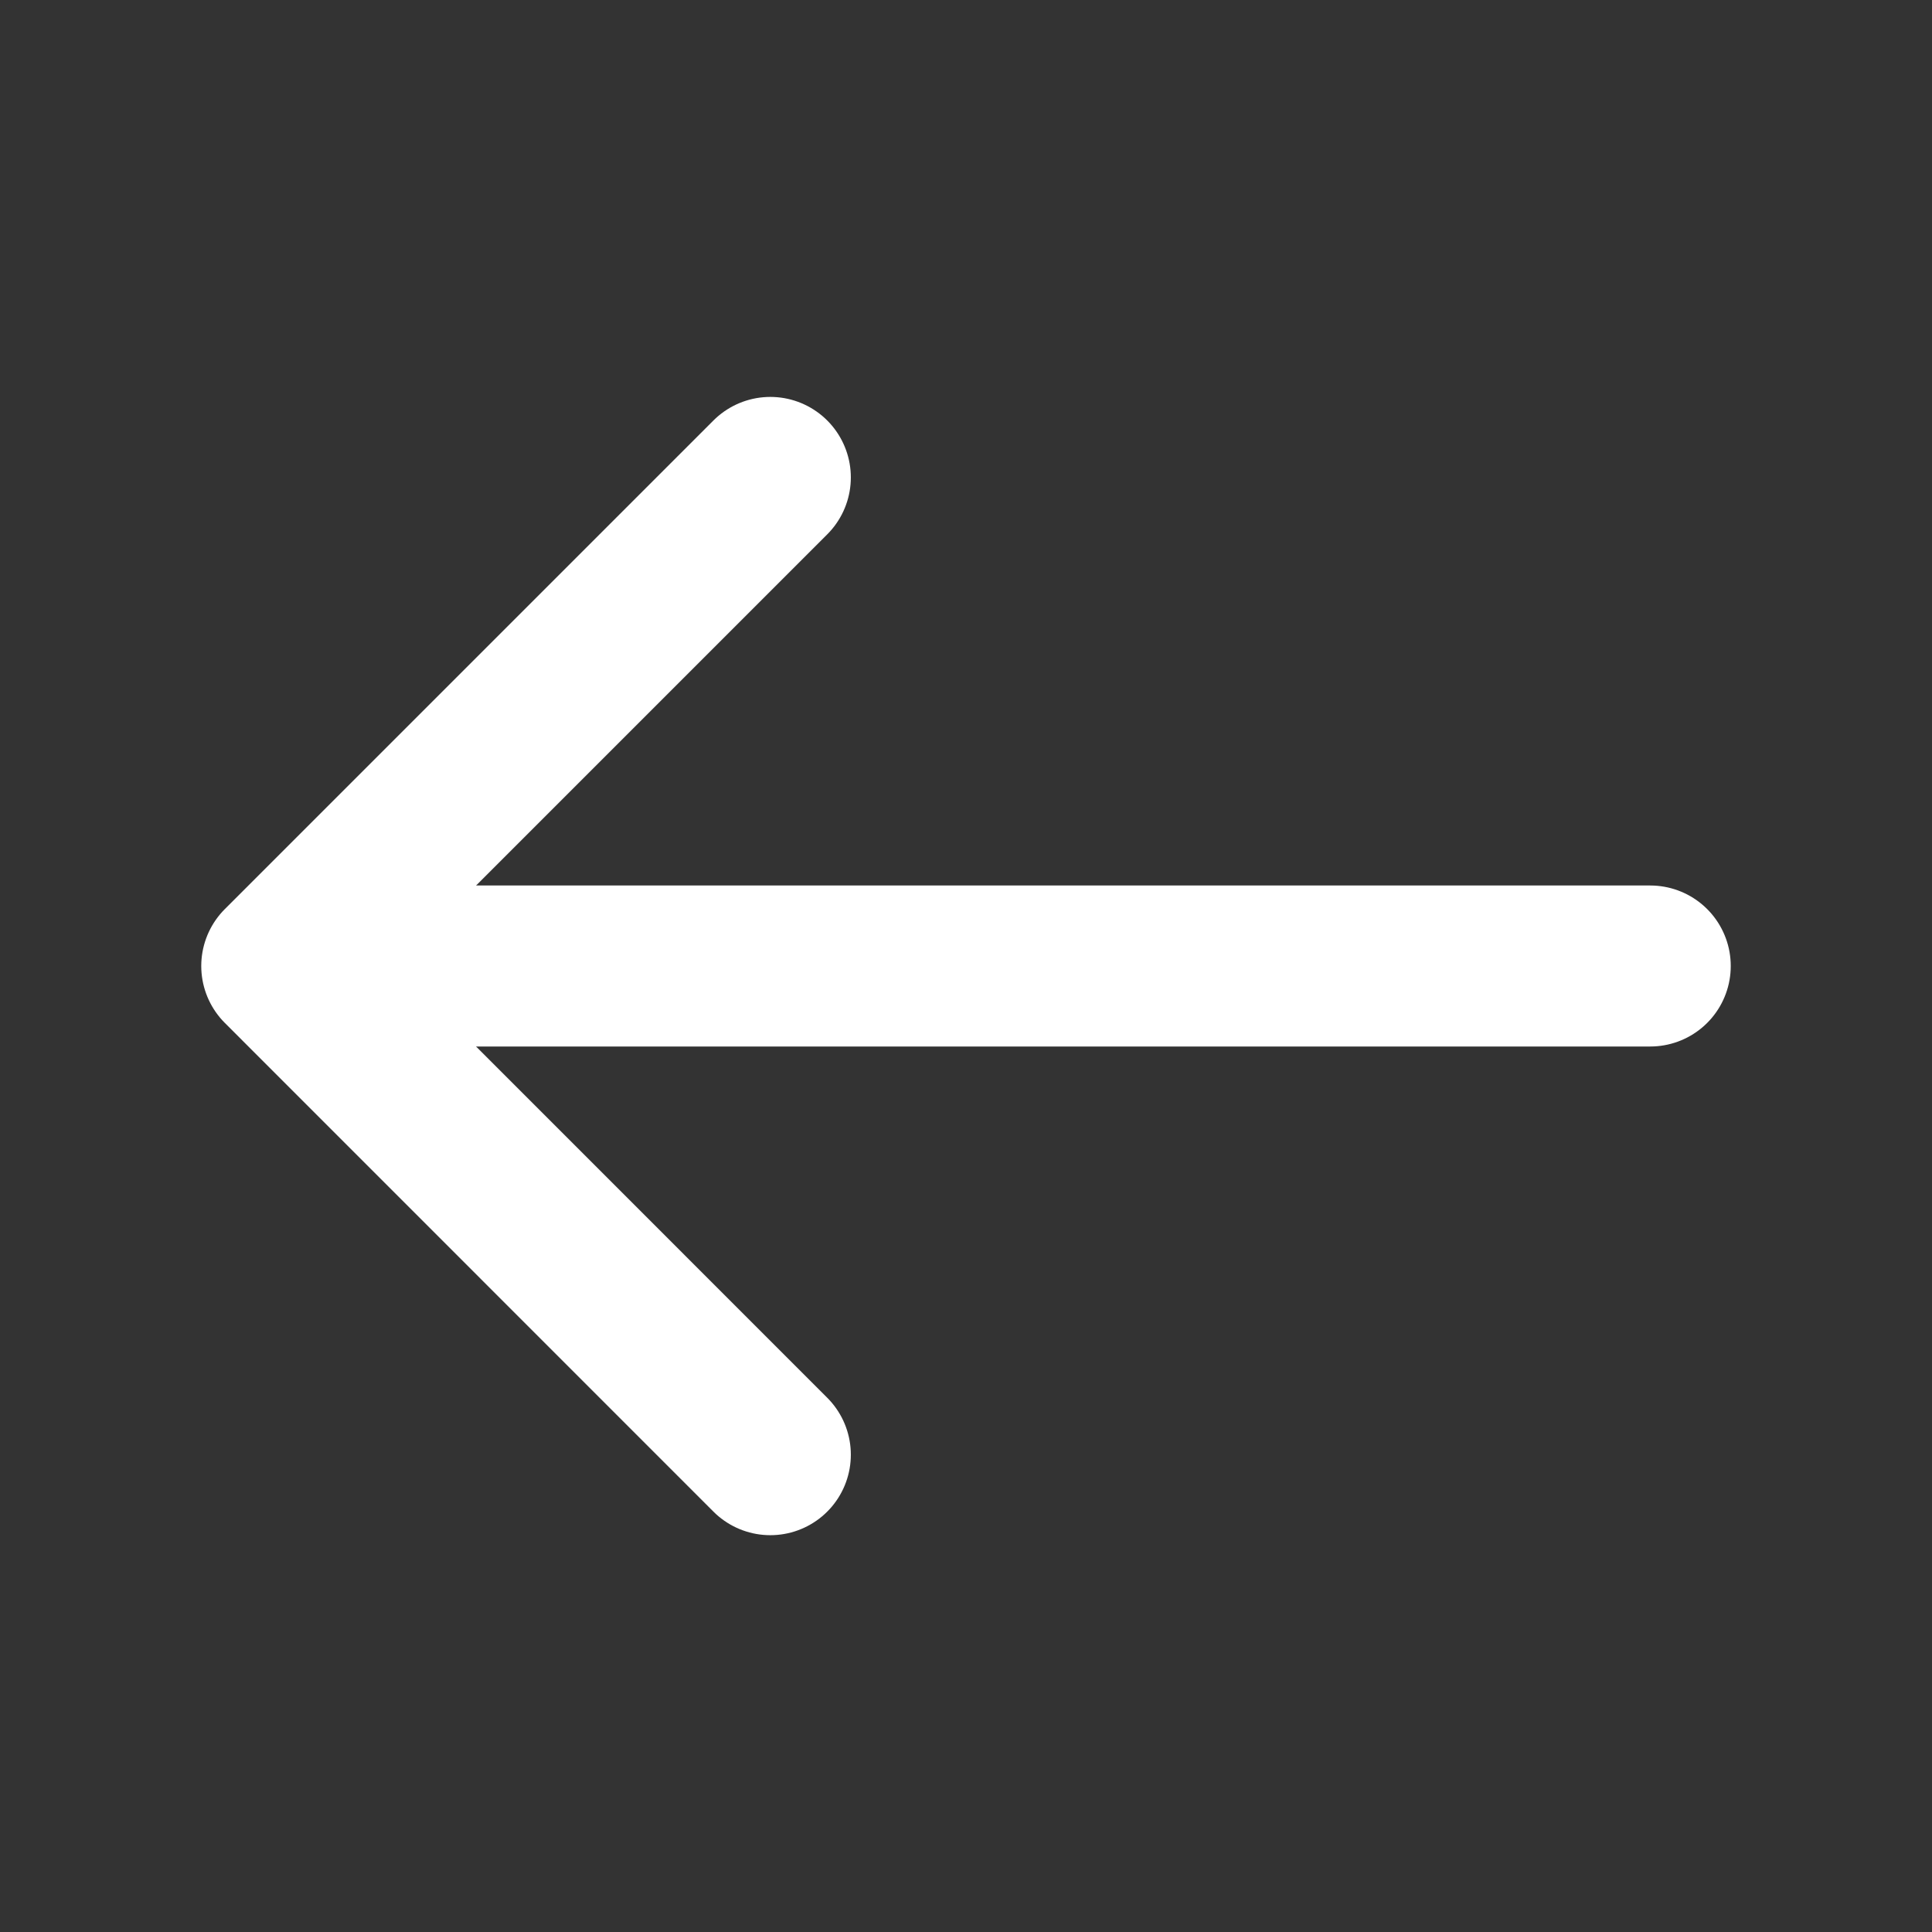 <svg width="18" height="18" viewBox="0 0 18 18" fill="none" xmlns="http://www.w3.org/2000/svg">
<rect x="0" y="0" width="18" height="18" fill="#333333" stroke="none"/>
<path d="M7.177 4.448L2.625 9L7.177 13.553" stroke="white" stroke-width="1.5" stroke-miterlimit="10" stroke-linecap="round" stroke-linejoin="round"/>
<path d="M15.375 9H2.752" stroke="white" stroke-width="1.5" stroke-miterlimit="10" stroke-linecap="round" stroke-linejoin="round"/>
</svg>
